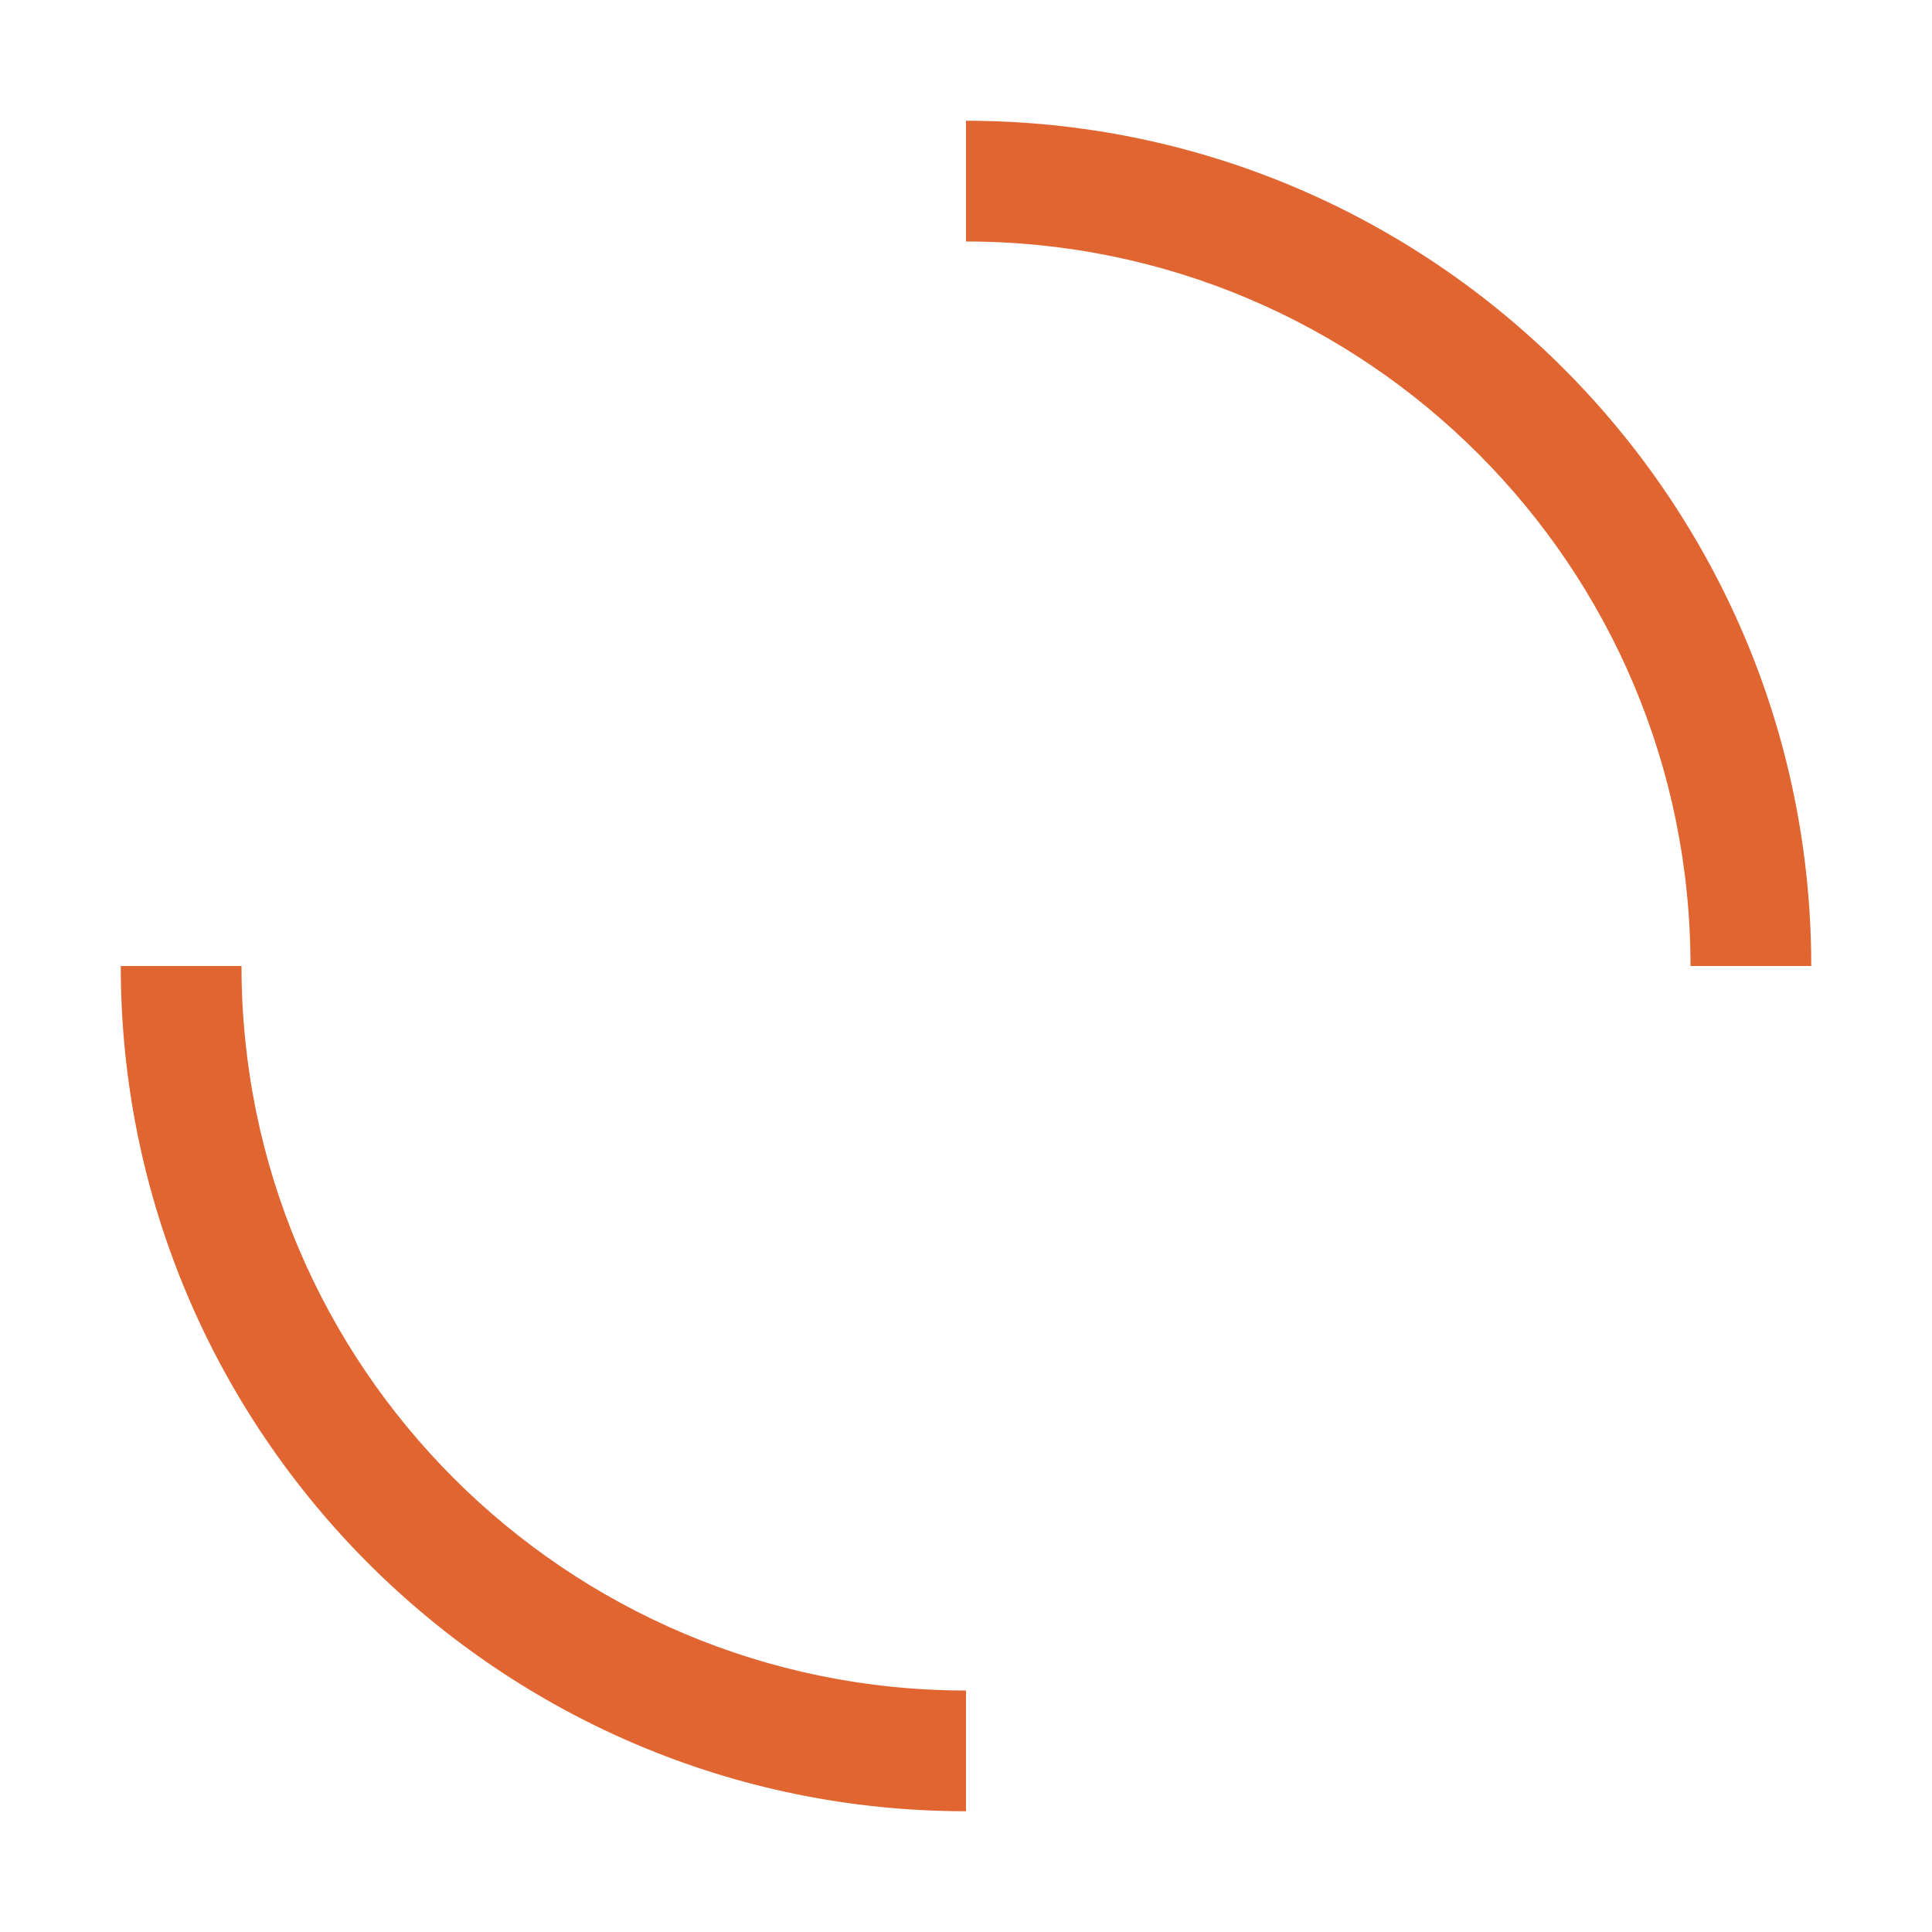 <?xml version="1.0" standalone="no"?><!DOCTYPE svg PUBLIC "-//W3C//DTD SVG 1.1//EN" "http://www.w3.org/Graphics/SVG/1.1/DTD/svg11.dtd"><svg t="1651406365454" class="icon" viewBox="0 0 1024 1024" version="1.1" xmlns="http://www.w3.org/2000/svg" p-id="2135" xmlns:xlink="http://www.w3.org/1999/xlink" width="200" height="200"><defs><style type="text/css"></style></defs><path d="M512 64c247.2 0 448 200.8 448 448h-64c0-212-172-384-384-384V64z m0 832c-212 0-384-172-384-384H64c0 247.2 200.8 448 448 448v-64z" p-id="2136" fill="#e16531"></path></svg>